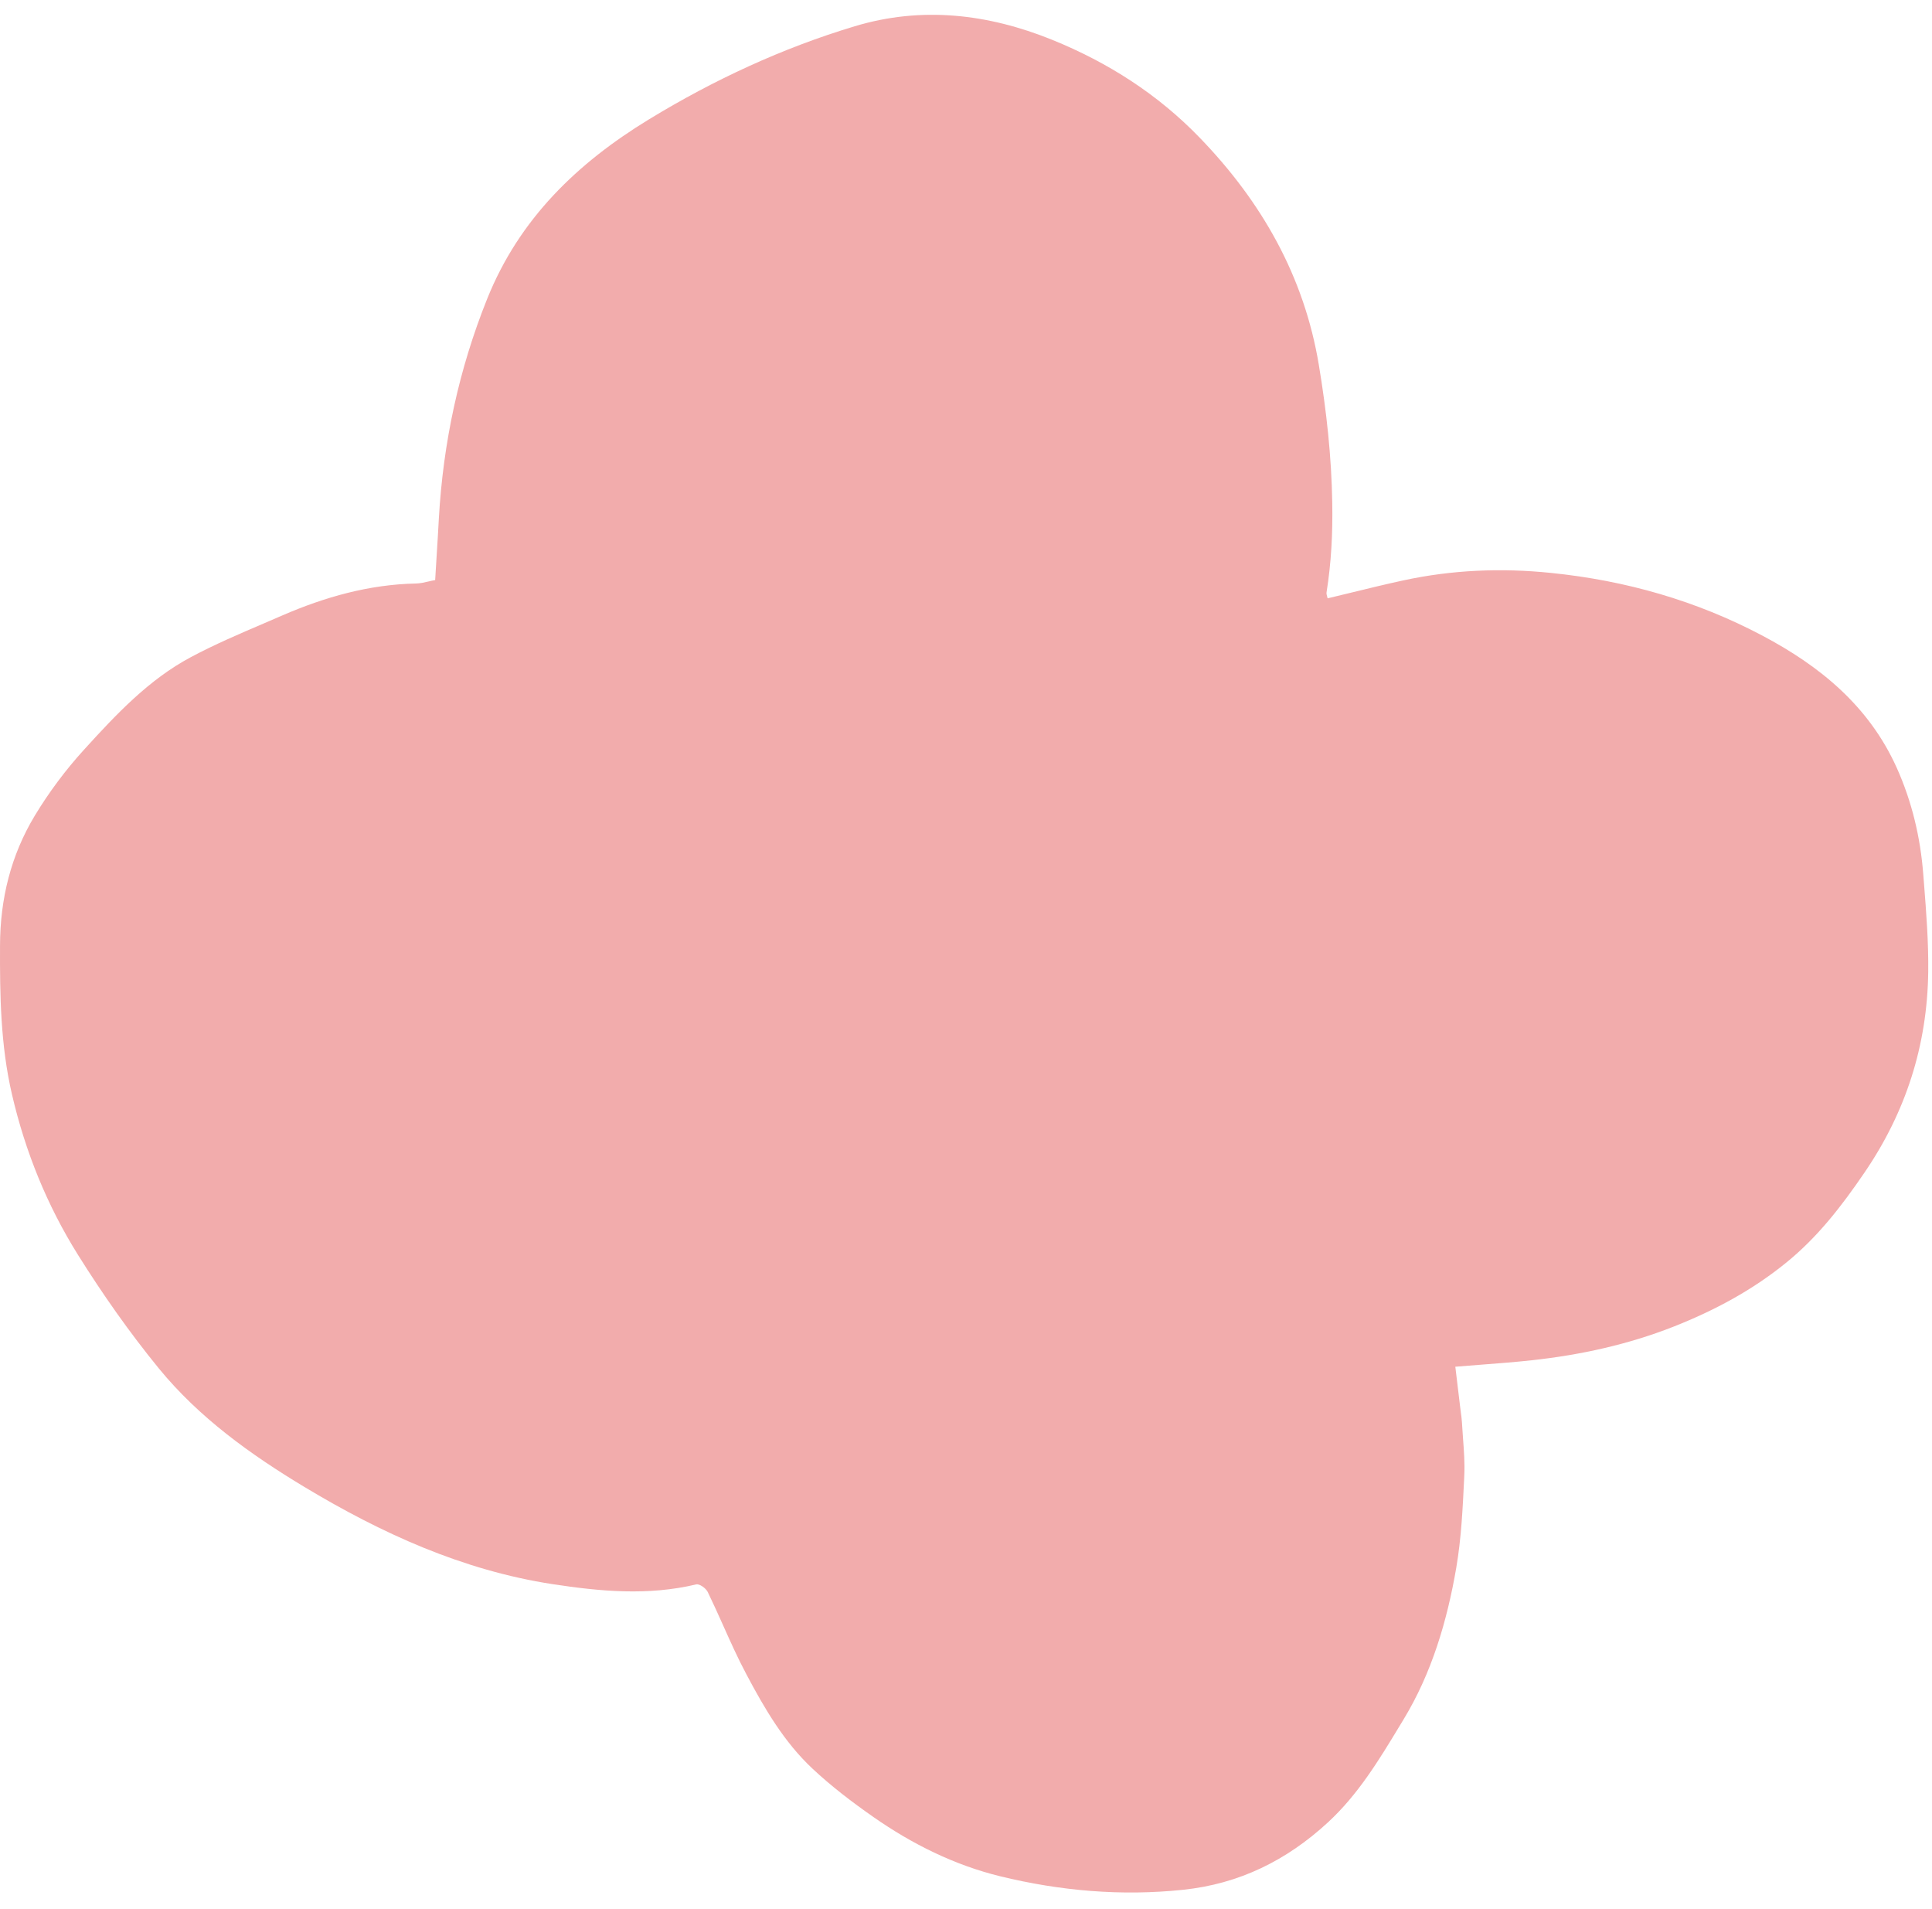 <svg width="84" height="83" viewBox="0 0 84 83" fill="none" xmlns="http://www.w3.org/2000/svg">
<path fill-rule="evenodd" clip-rule="evenodd" d="M18.982 24.206C18.962 24.538 18.941 24.875 18.92 25.219H18.916C18.817 25.236 18.72 25.259 18.624 25.281C18.442 25.323 18.264 25.364 18.086 25.367C16.05 25.409 14.129 25.952 12.276 26.755C12.008 26.872 11.738 26.987 11.469 27.103C10.399 27.561 9.327 28.02 8.305 28.565C6.462 29.545 5.036 31.072 3.647 32.599C2.849 33.476 2.129 34.441 1.514 35.458C0.478 37.175 0.006 39.069 0.001 41.107C-0.008 43.283 0.024 45.437 0.519 47.572C1.097 50.065 2.046 52.404 3.39 54.553C4.463 56.266 5.632 57.932 6.907 59.492C8.658 61.631 10.892 63.233 13.235 64.644C16.582 66.658 20.104 68.264 24.01 68.867C26.106 69.188 28.178 69.378 30.269 68.881C30.411 68.844 30.691 69.048 30.769 69.206C31.002 69.686 31.221 70.173 31.439 70.659C31.761 71.379 32.083 72.097 32.452 72.789C33.236 74.27 34.089 75.732 35.318 76.883C36.139 77.654 37.042 78.341 37.964 78.986C39.656 80.169 41.499 81.084 43.493 81.571C46.103 82.207 48.758 82.439 51.444 82.156C53.875 81.901 55.938 80.884 57.736 79.227C59.047 78.018 59.954 76.52 60.861 75.02C60.915 74.931 60.969 74.842 61.023 74.753C62.252 72.729 62.917 70.473 63.316 68.157C63.534 66.879 63.597 65.571 63.659 64.274L63.664 64.151C63.691 63.613 63.65 63.07 63.609 62.527C63.593 62.302 63.576 62.078 63.564 61.854C63.555 61.694 63.533 61.537 63.512 61.378C63.501 61.297 63.49 61.216 63.481 61.135C63.408 60.517 63.334 59.905 63.275 59.417C63.661 59.385 64.041 59.356 64.416 59.327C65.165 59.27 65.895 59.214 66.622 59.134C68.731 58.902 70.79 58.452 72.771 57.672C74.532 56.976 76.187 56.094 77.668 54.887C79.03 53.782 80.076 52.427 81.057 50.988C82.859 48.357 83.794 45.446 83.836 42.258C83.852 40.964 83.751 39.667 83.649 38.373C83.639 38.251 83.63 38.128 83.62 38.006C83.496 36.405 83.129 34.855 82.469 33.383C81.259 30.691 79.126 28.955 76.623 27.632C73.748 26.11 70.676 25.237 67.443 24.908C65.279 24.685 63.133 24.773 61.01 25.233C60.26 25.395 59.512 25.578 58.757 25.762C58.414 25.846 58.069 25.93 57.722 26.012C57.717 25.984 57.709 25.954 57.7 25.925C57.684 25.867 57.667 25.808 57.676 25.753C57.882 24.462 57.947 23.181 57.924 21.868C57.892 19.844 57.672 17.853 57.341 15.866C56.699 11.995 54.842 8.76 52.169 5.994C50.349 4.105 48.171 2.712 45.74 1.728C42.939 0.596 40.064 0.266 37.157 1.143C34.011 2.09 31.04 3.469 28.22 5.186C25.106 7.085 22.58 9.507 21.181 12.993C19.952 16.056 19.269 19.236 19.081 22.531C19.052 23.085 19.018 23.638 18.982 24.206Z" fill="#F2ACAC"/>
</svg>
